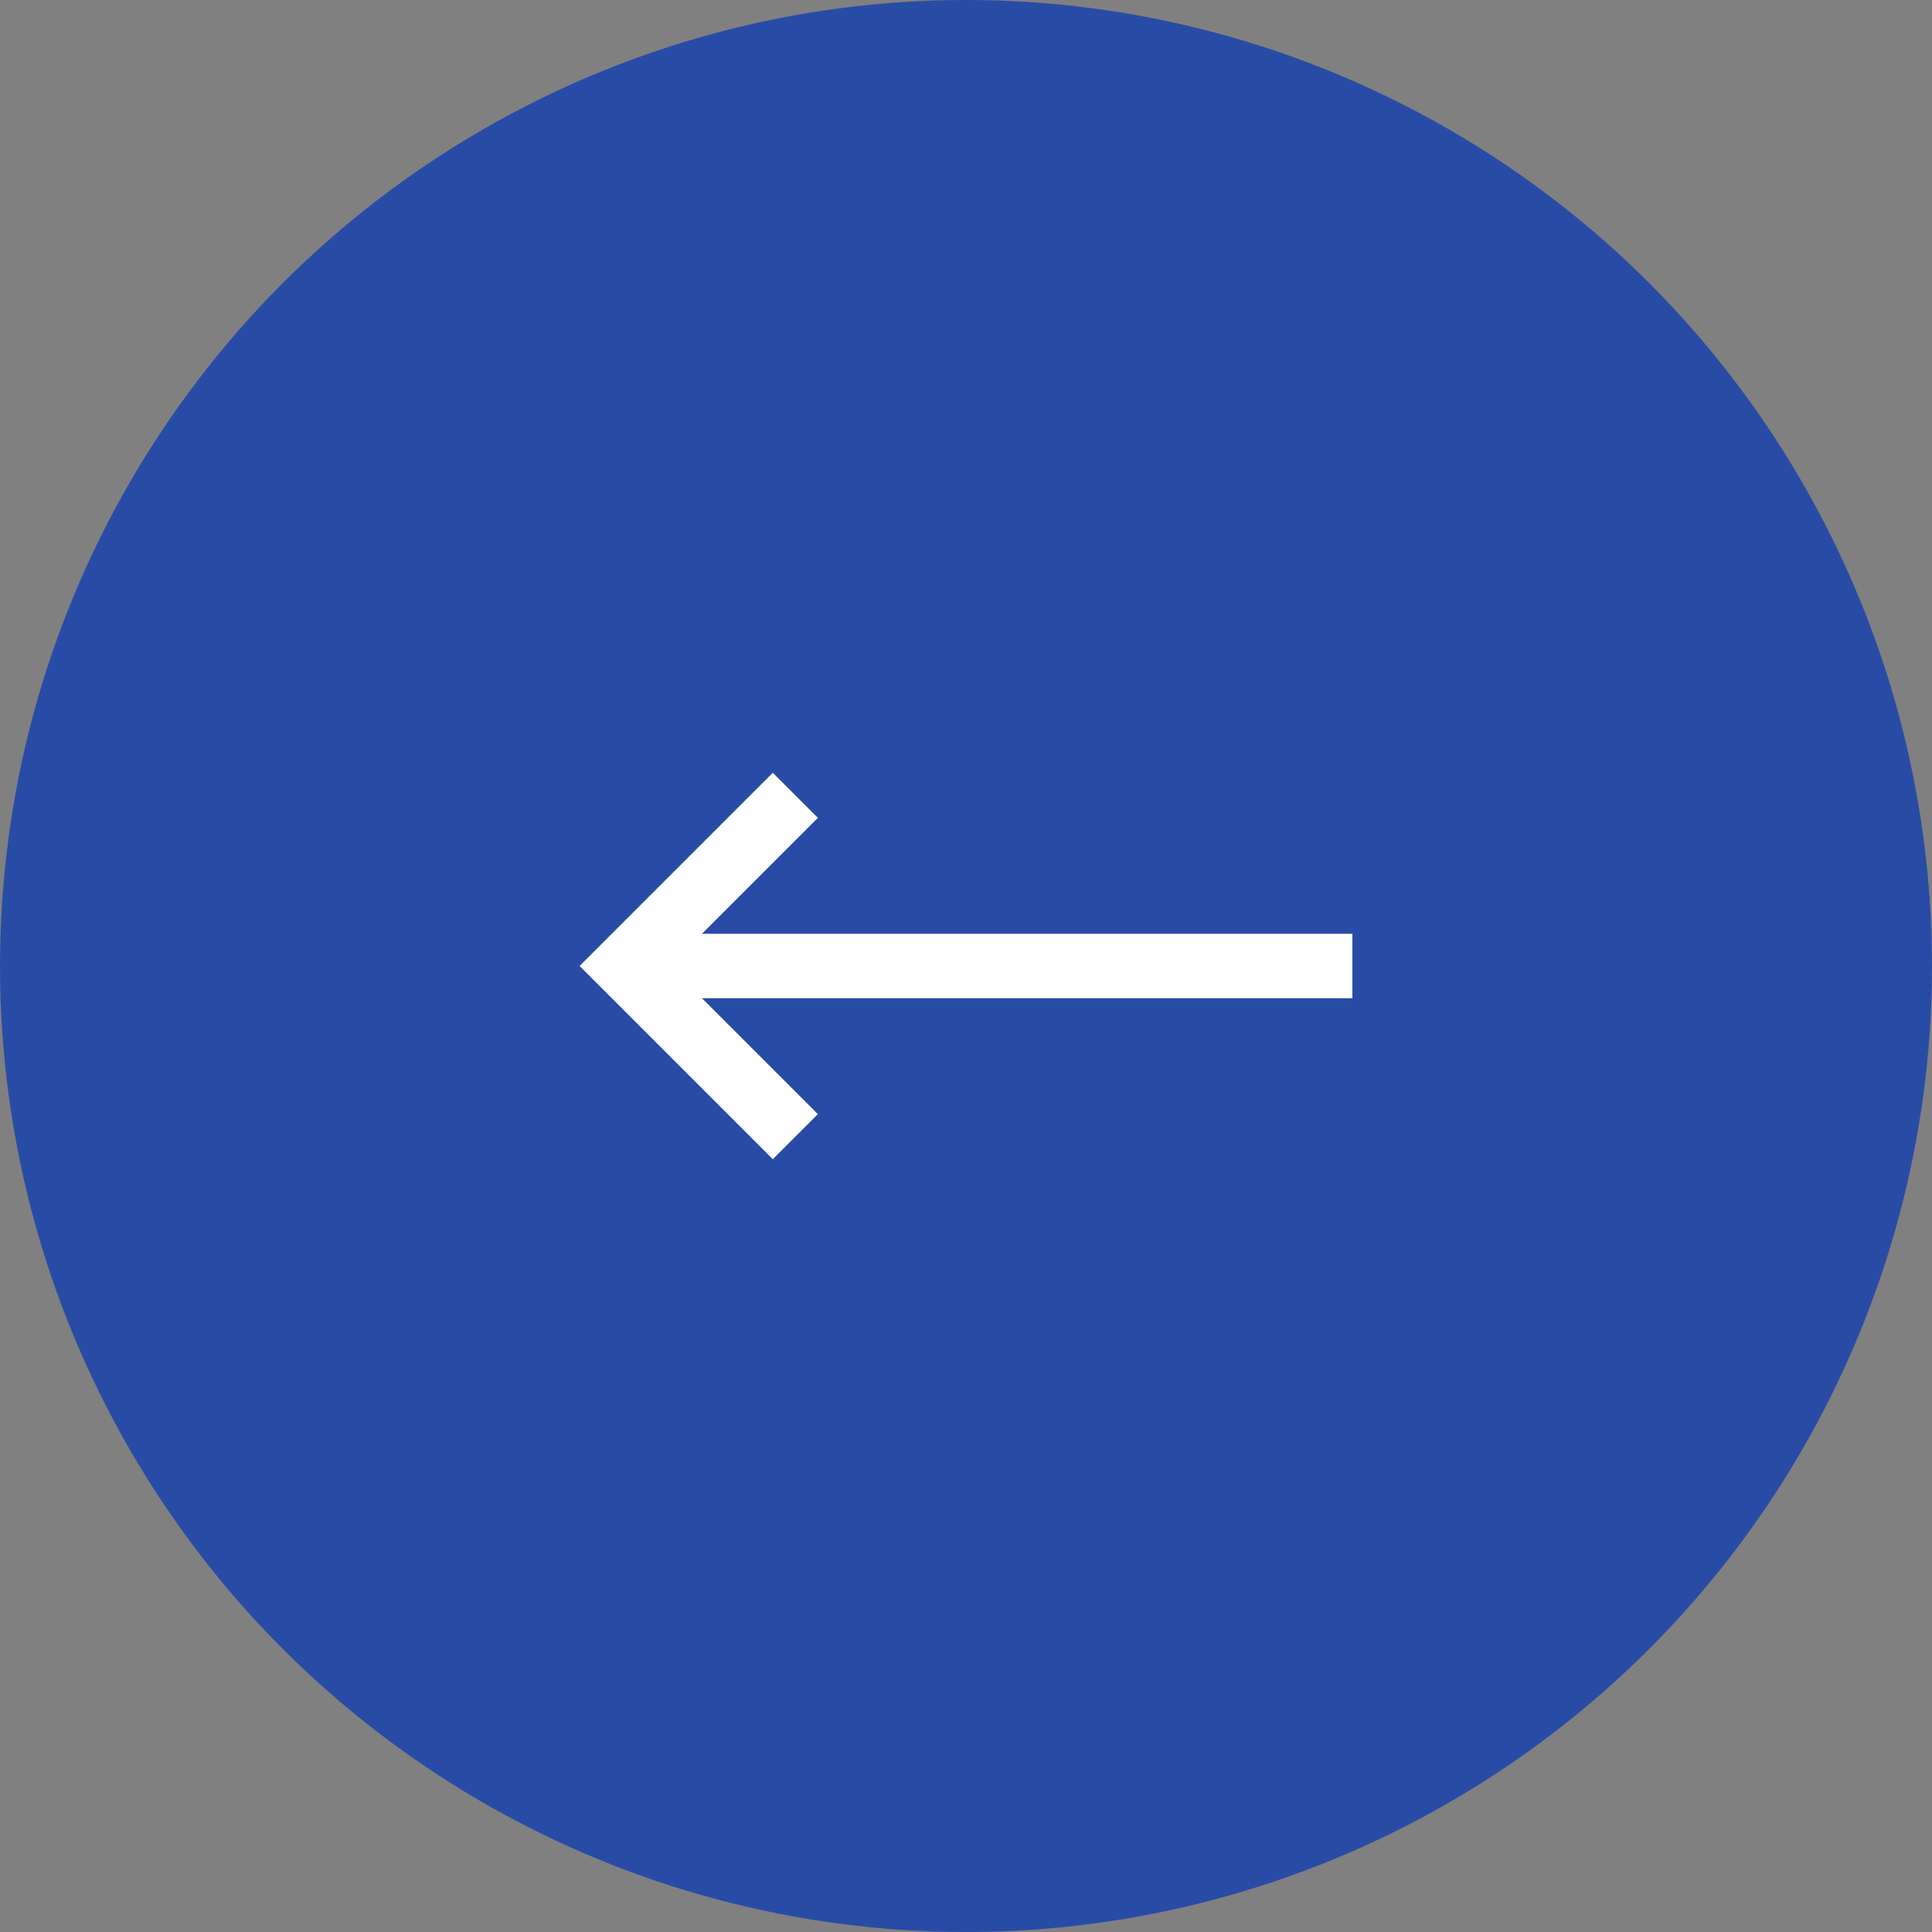 <svg width="120" height="120" viewBox="0 0 120 120" fill="none" xmlns="http://www.w3.org/2000/svg">
<rect x="0" y="0" width="120" height="120" fill="#808080" stroke="none"/>
<circle r="60" transform="matrix(-1 0 0 1 60 60)" fill="#284CA6"/>
<path d="M84 62L43.6 62L50.8 69.2L48 72L36 60L48 48L50.8 50.8L43.6 58L84 58L84 62Z" fill="white"/>
</svg>
